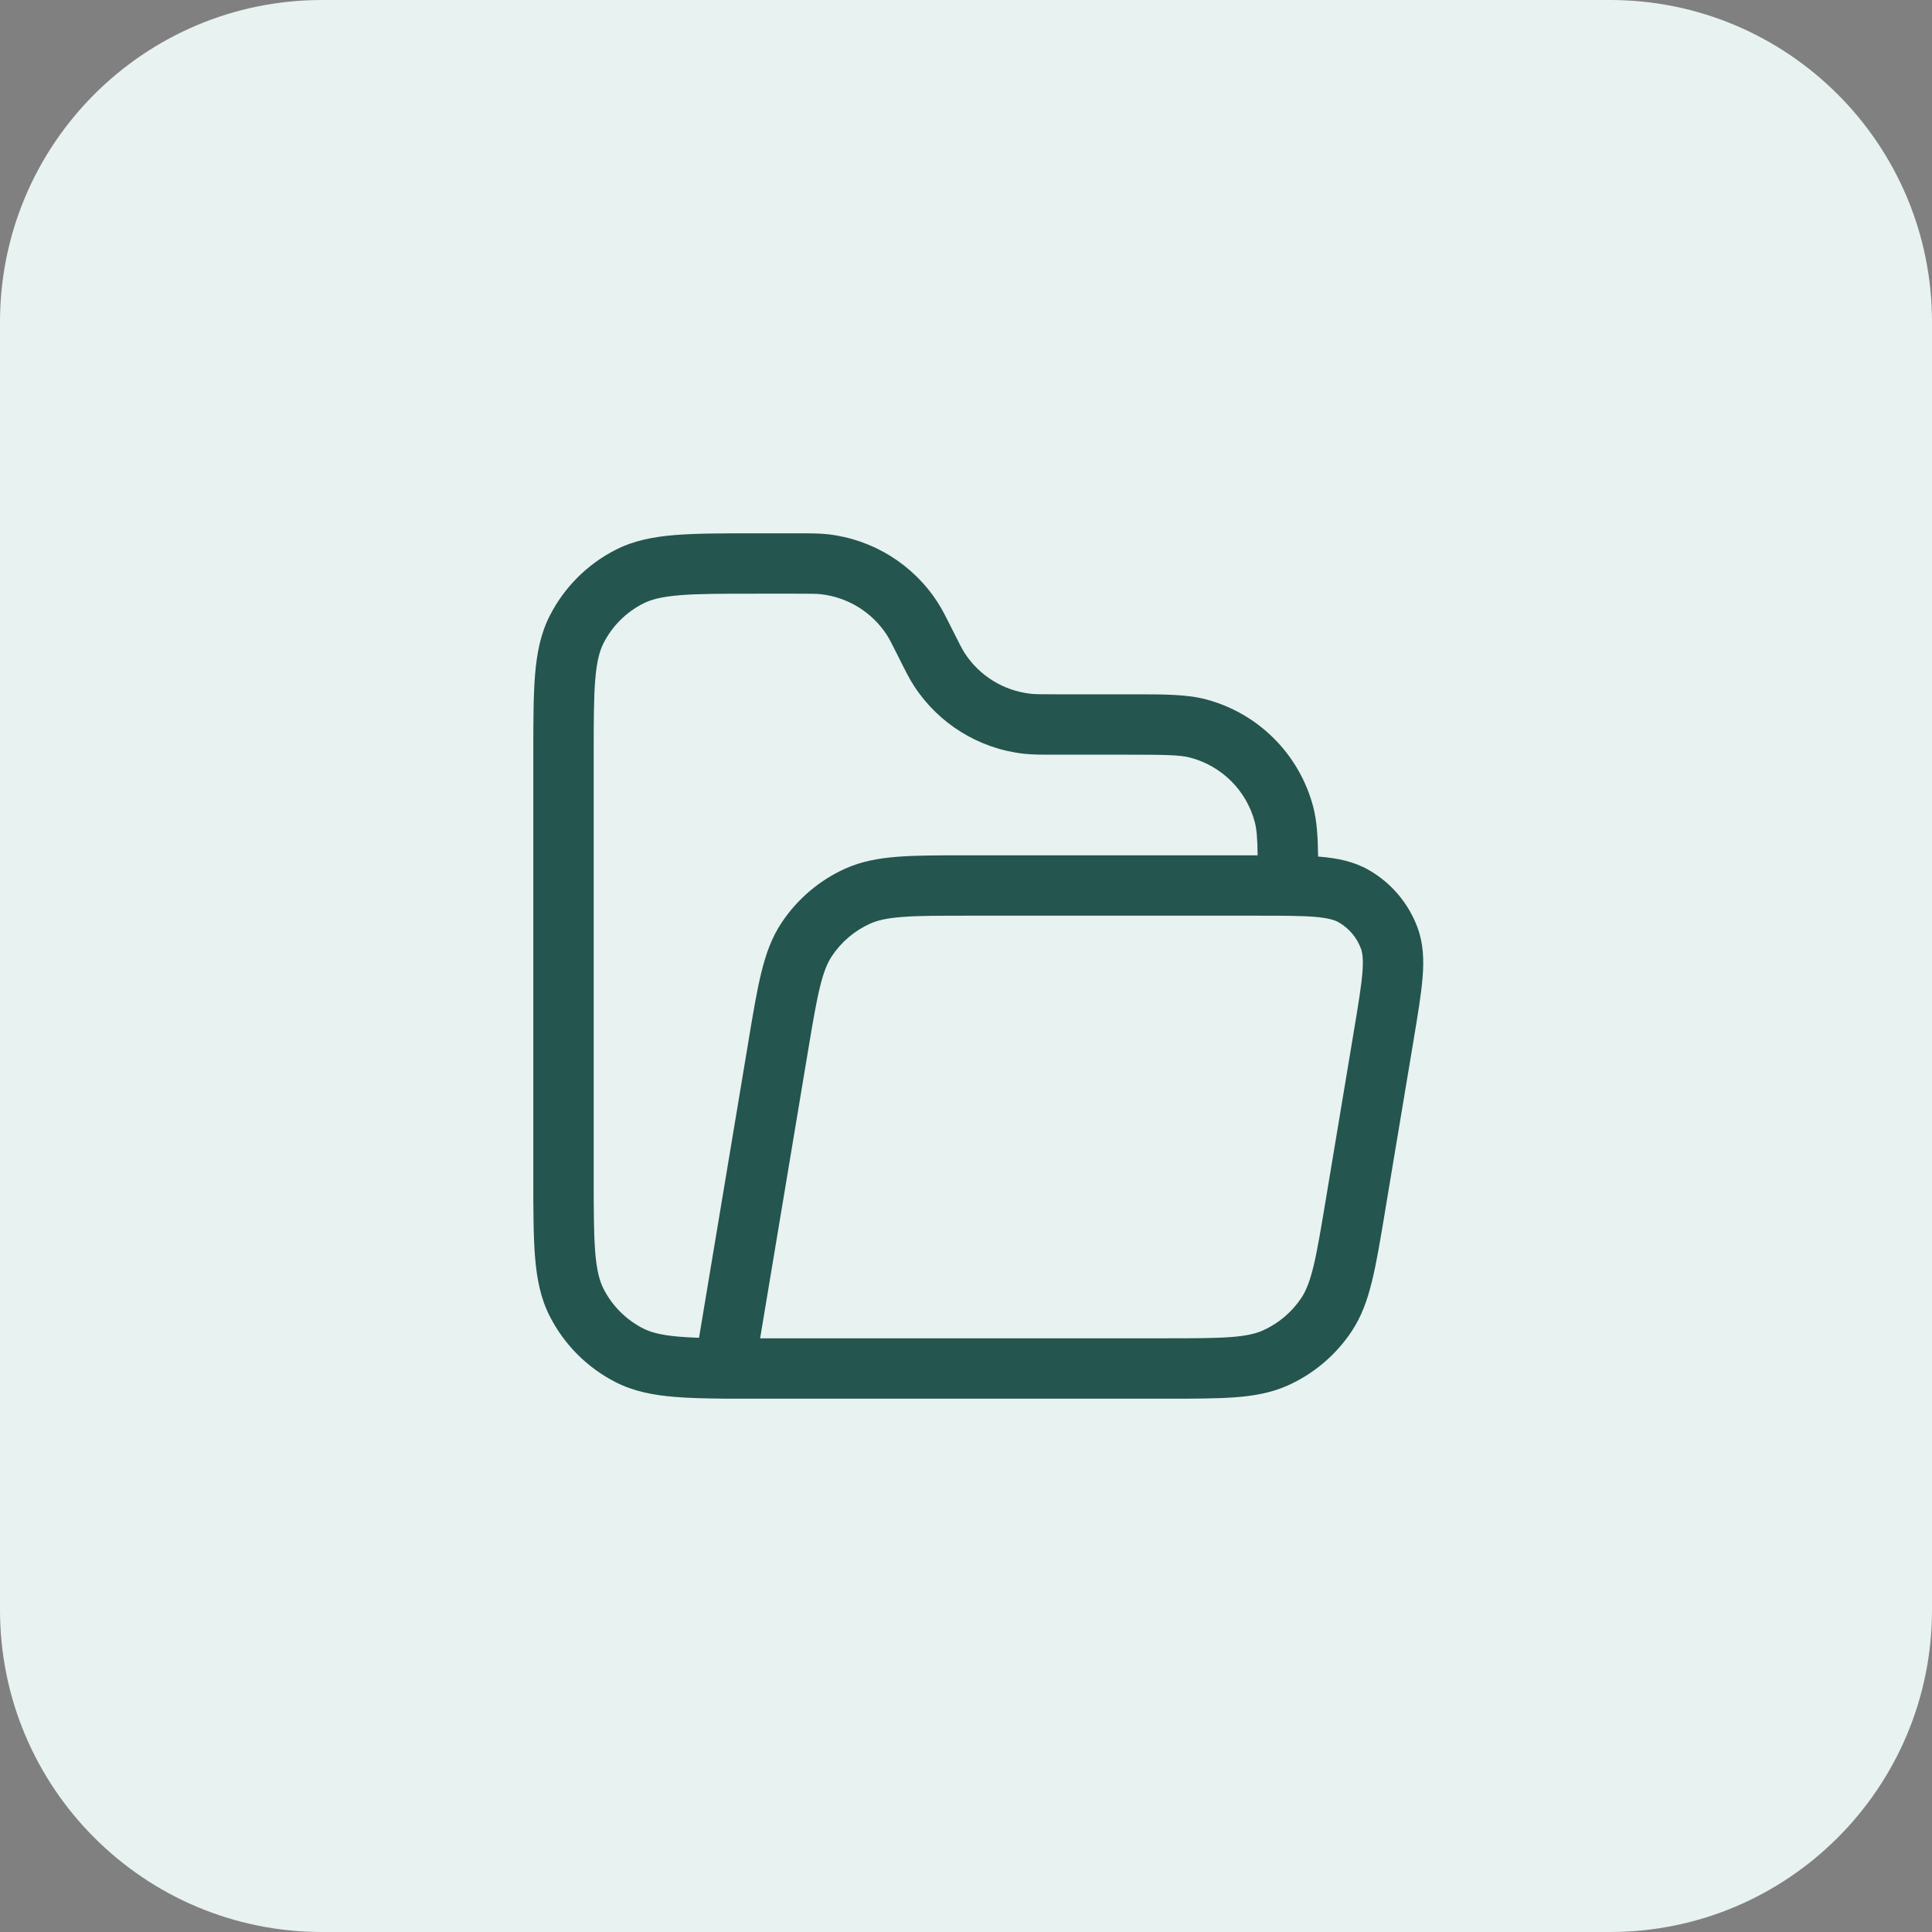 <svg width="48" height="48" viewBox="0 0 48 48" fill="none" xmlns="http://www.w3.org/2000/svg">
<rect x="0" y="0" width="48" height="48" fill="#808080" stroke="none"/>
<path d="M0 8C0 3.582 3.582 0 8 0H40C44.418 0 48 3.582 48 8V40C48 44.418 44.418 48 40 48H8C3.582 48 0 44.418 0 40V8Z" fill="#E8F2F1"/>
<path fill-rule="evenodd" clip-rule="evenodd" d="M19.764 14.75C20.151 14.75 20.285 14.751 20.402 14.764C21.068 14.841 21.665 15.21 22.031 15.771C22.095 15.87 22.156 15.989 22.329 16.335L22.349 16.375C22.495 16.667 22.595 16.868 22.713 17.048C23.323 17.983 24.318 18.598 25.427 18.725C25.641 18.75 25.866 18.75 26.192 18.75L26.236 18.75H28C28.978 18.75 29.32 18.756 29.582 18.826C30.359 19.035 30.965 19.641 31.173 20.417C31.221 20.597 31.24 20.815 31.246 21.25H31.223H24.066H24.037H24.037C23.34 21.25 22.774 21.25 22.311 21.285C21.833 21.321 21.41 21.398 21.006 21.578C20.361 21.868 19.811 22.334 19.419 22.924C19.174 23.291 19.029 23.696 18.915 24.162C18.804 24.613 18.711 25.171 18.596 25.859L18.596 25.859L18.592 25.888L17.367 33.237C17.193 33.231 17.035 33.223 16.891 33.211C16.437 33.174 16.176 33.105 15.979 33.005C15.555 32.789 15.211 32.445 14.995 32.021C14.895 31.824 14.825 31.563 14.788 31.109C14.751 30.646 14.75 30.052 14.75 29.2V18.8C14.75 17.947 14.751 17.353 14.788 16.89C14.825 16.437 14.895 16.176 14.995 15.978C15.211 15.555 15.555 15.211 15.979 14.995C16.176 14.894 16.437 14.825 16.891 14.788C17.353 14.75 17.948 14.75 18.8 14.75H19.764ZM27.019 33.25C27.013 33.25 27.006 33.25 27 33.25H18.885L20.071 26.134C20.192 25.411 20.276 24.909 20.372 24.52C20.465 24.14 20.557 23.921 20.668 23.754C20.903 23.401 21.233 23.121 21.62 22.947C21.803 22.865 22.034 22.81 22.424 22.781C22.824 22.75 23.333 22.75 24.066 22.75H31.223C31.886 22.75 32.335 22.751 32.678 22.78C33.013 22.809 33.166 22.861 33.261 22.916C33.514 23.061 33.709 23.291 33.811 23.565C33.849 23.667 33.875 23.826 33.849 24.163C33.821 24.505 33.748 24.949 33.639 25.603L32.929 29.866C32.808 30.589 32.724 31.091 32.629 31.48C32.535 31.86 32.443 32.079 32.332 32.246C32.097 32.599 31.767 32.879 31.38 33.053C31.197 33.135 30.966 33.19 30.576 33.219C30.176 33.249 29.667 33.25 28.934 33.25H27.019ZM17.941 34.748C17.494 34.744 17.106 34.734 16.768 34.706C16.222 34.662 15.742 34.567 15.297 34.341C14.592 33.981 14.018 33.408 13.659 32.702C13.432 32.258 13.338 31.778 13.293 31.231C13.25 30.7 13.25 30.045 13.25 29.232V29.232V29.2V18.8V18.768V18.768C13.25 17.955 13.25 17.299 13.293 16.768C13.338 16.222 13.432 15.742 13.659 15.297C14.018 14.592 14.592 14.018 15.297 13.659C15.742 13.432 16.222 13.338 16.768 13.293C17.299 13.25 17.955 13.25 18.768 13.25L18.8 13.25H19.764L19.808 13.25C20.134 13.25 20.359 13.25 20.573 13.274C21.682 13.401 22.677 14.016 23.287 14.952C23.405 15.132 23.505 15.333 23.651 15.625L23.671 15.664C23.844 16.011 23.905 16.129 23.969 16.229C24.335 16.79 24.932 17.159 25.598 17.235C25.715 17.249 25.849 17.25 26.236 17.25H28L28.116 17.25C28.934 17.25 29.492 17.249 29.971 17.378C31.265 17.724 32.275 18.735 32.622 20.029C32.716 20.38 32.741 20.774 32.748 21.281C32.768 21.283 32.788 21.284 32.807 21.286C33.237 21.323 33.64 21.404 34.007 21.615C34.565 21.934 34.993 22.44 35.217 23.043C35.365 23.44 35.378 23.851 35.344 24.28C35.311 24.696 35.226 25.203 35.124 25.817L35.119 25.849L34.408 30.112L34.404 30.141C34.289 30.829 34.196 31.387 34.085 31.838C33.971 32.304 33.826 32.709 33.581 33.077C33.19 33.666 32.639 34.132 31.994 34.422C31.59 34.602 31.167 34.679 30.689 34.715C30.226 34.75 29.66 34.75 28.963 34.75H28.934H18C17.98 34.75 17.96 34.749 17.941 34.748Z" fill="#24554E"/>
</svg>
